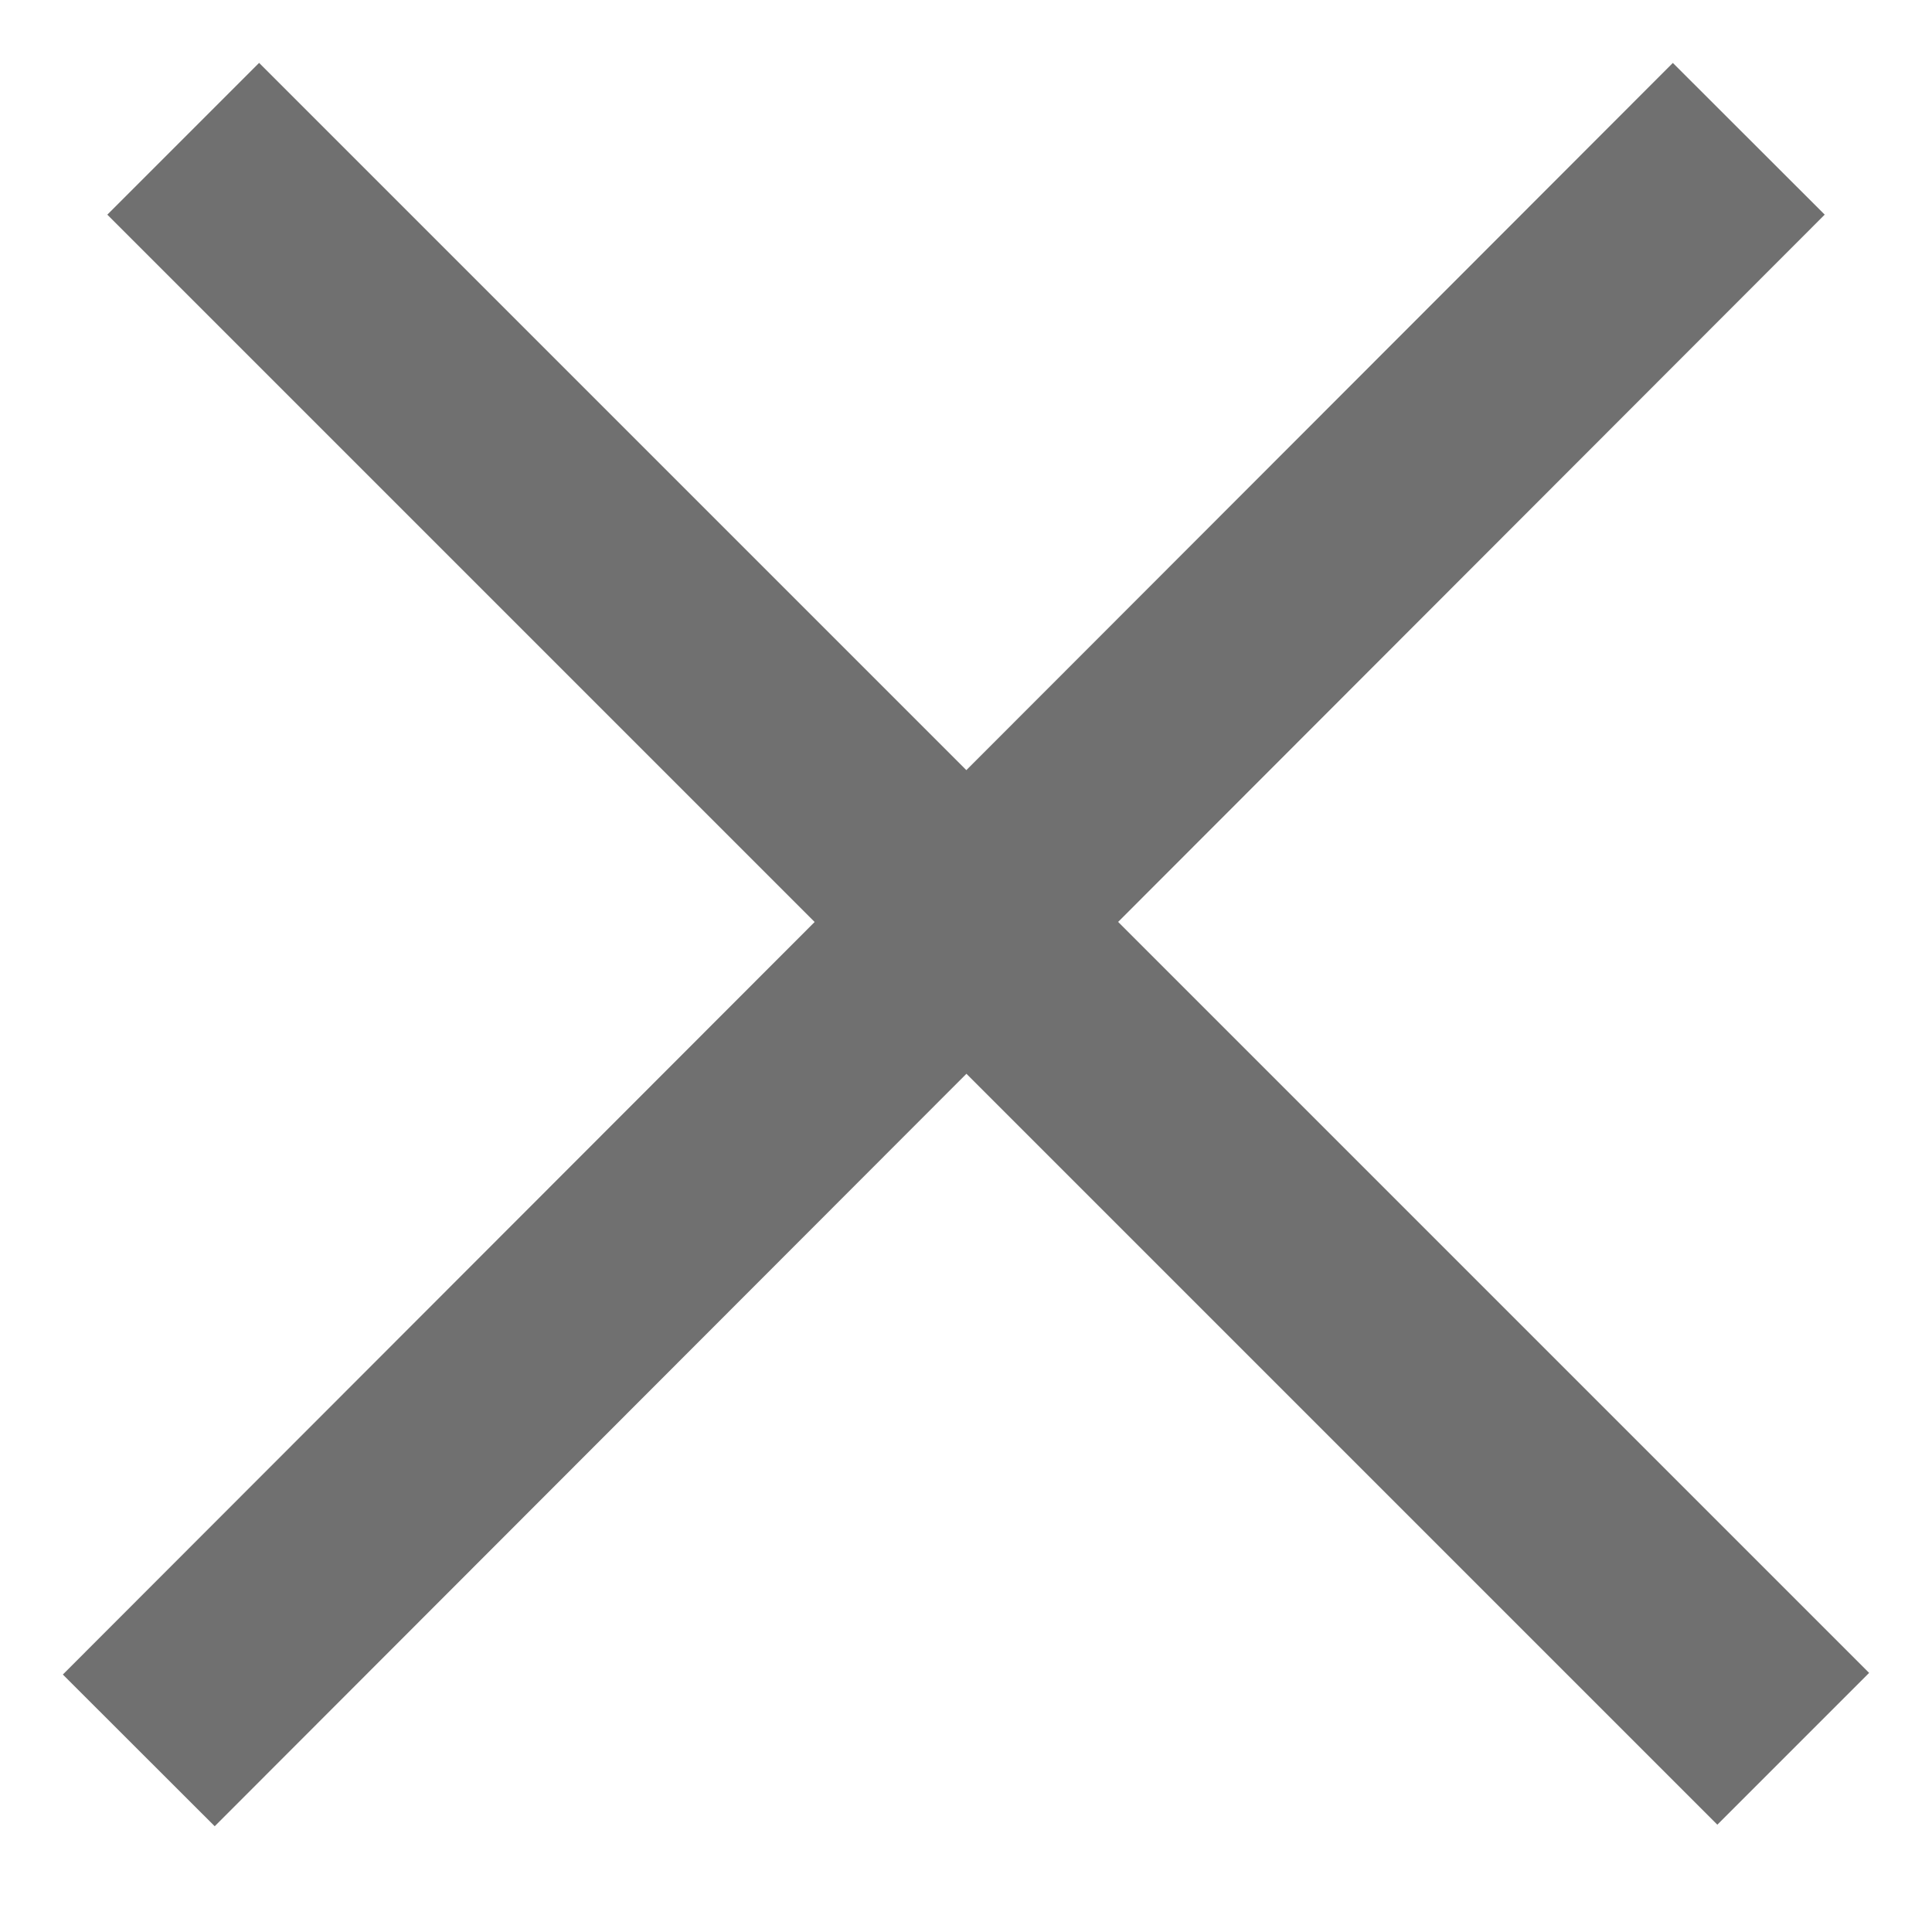 <svg width="18" height="18" viewBox="0 0 18 18" fill="none" xmlns="http://www.w3.org/2000/svg">
<path d="M1.707 1.293L16.707 16.293M1.293 16.308L16.293 1.293" stroke="#707070" stroke-width="2"/>
</svg>
